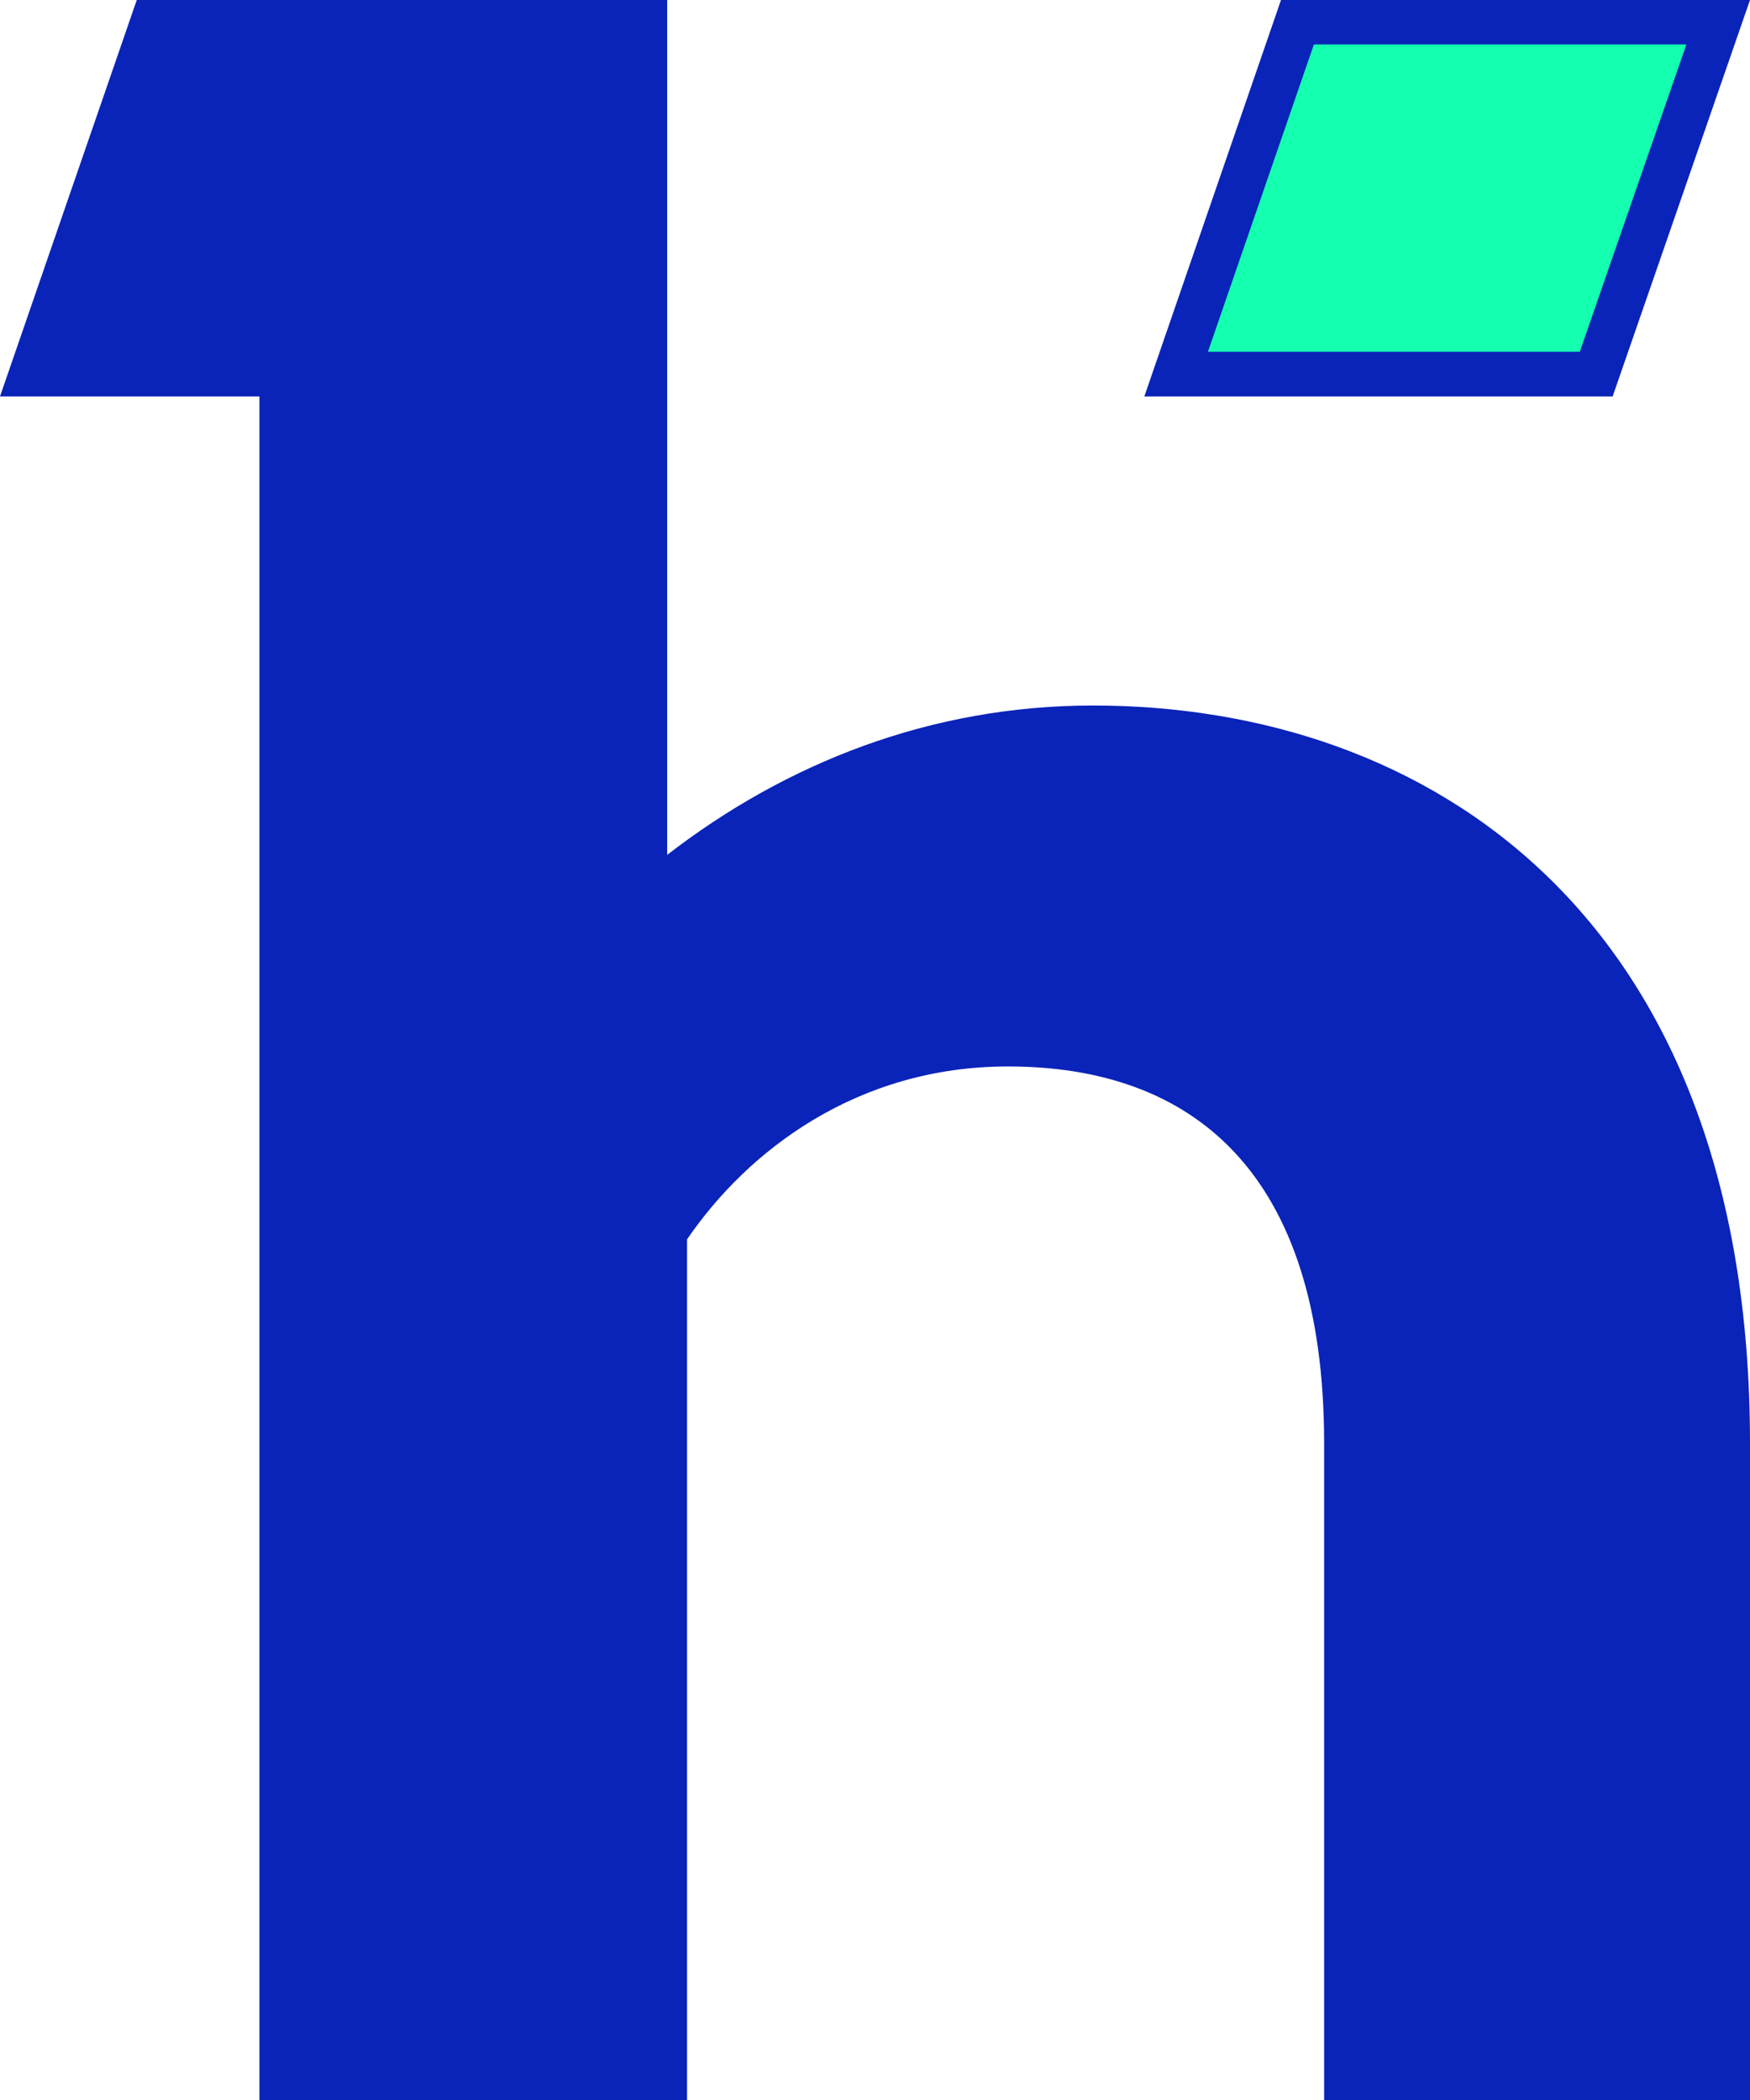 <svg xmlns="http://www.w3.org/2000/svg" viewBox="0 0 20 24"><path d="M13.441 4.277 14.828.254h4.809l-1.395 4.023Zm0 0" style="stroke:none;fill-rule:nonzero;fill:#14ffaf;fill-opacity:1"/><path d="M7.625 9.77c1.355-1.047 3.008-1.707 4.867-1.707 3.805 0 7.508 2.367 7.508 8.433V24h-4.867v-7.504c0-3.129-1.528-4.308-3.613-4.308-1.723 0-2.973.96-3.668 1.976V24H2.965V4.531H0L1.563 0h6.062Zm10.43-5.75L19.273.508h-4.257L13.805 4.02ZM14.64 0H20l-1.57 4.531h-5.352Zm0 0" style="stroke:none;fill-rule:evenodd;fill:#0a23b9;fill-opacity:1"/></svg>